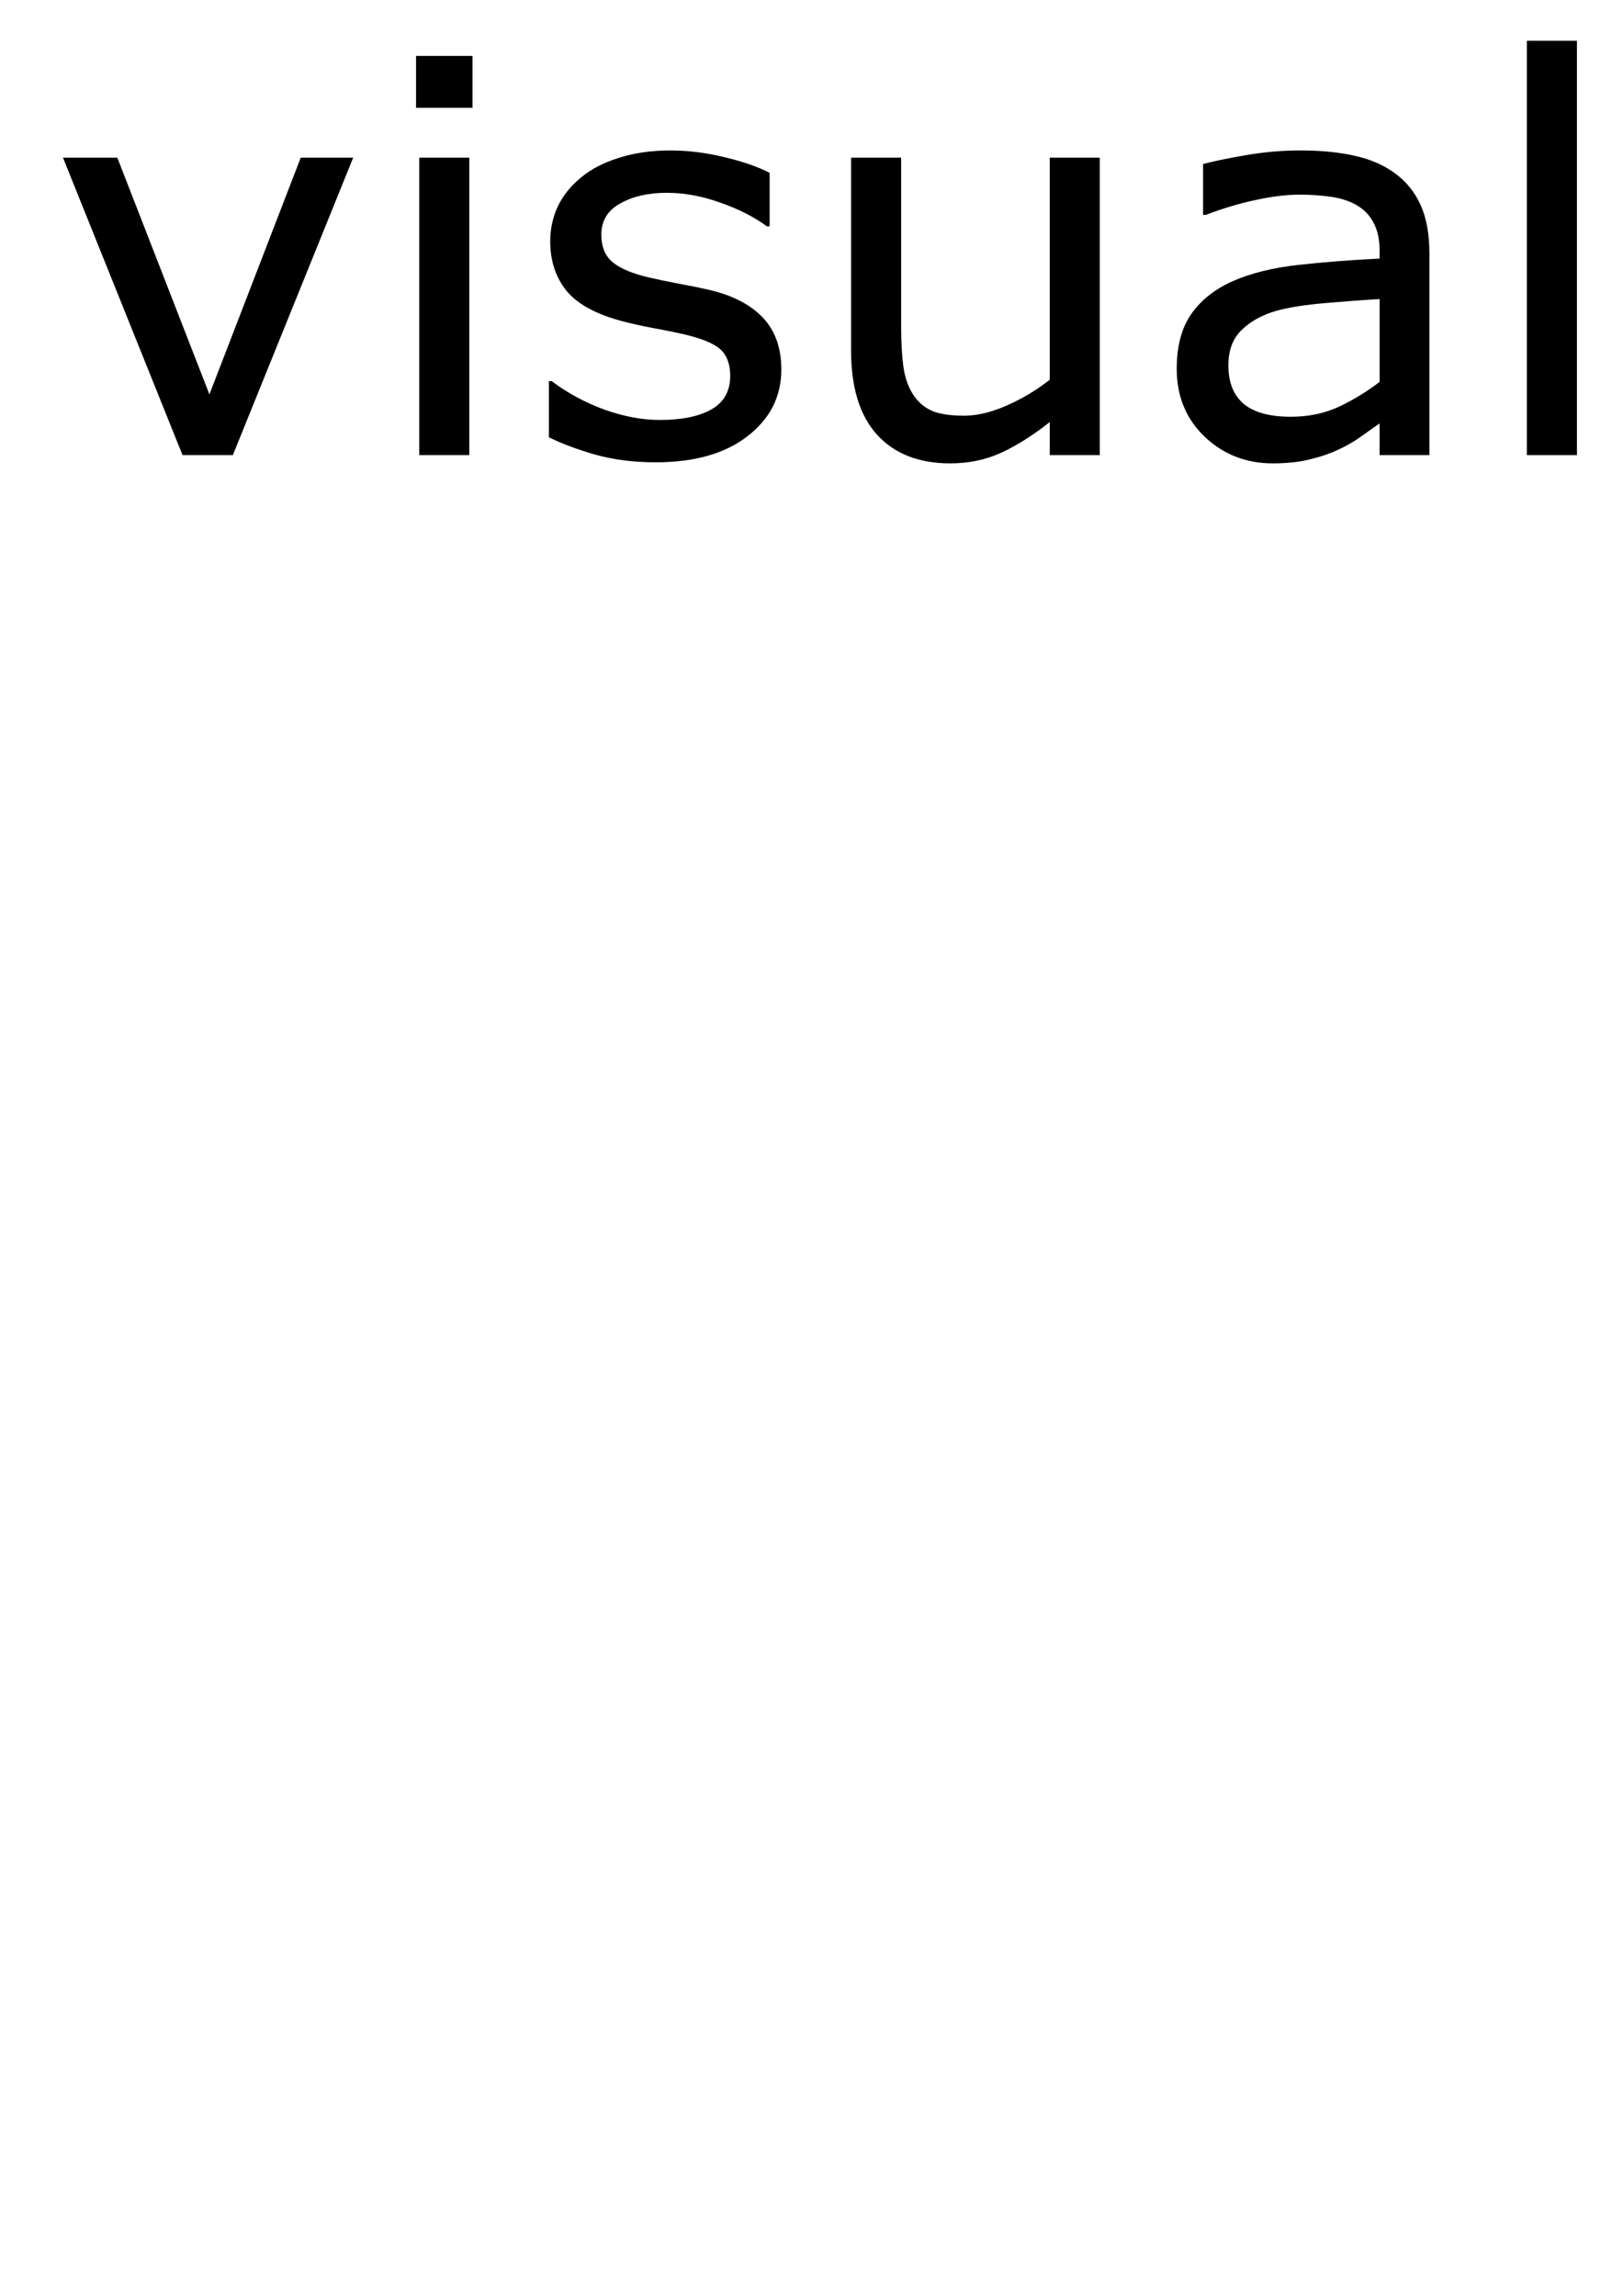 <?xml version="1.0" encoding="UTF-8" standalone="no"?>
<!-- Created with Inkscape (http://www.inkscape.org/) -->

<svg
   xmlns:dc="http://purl.org/dc/elements/1.1/"
   xmlns:cc="http://creativecommons.org/ns#"
   xmlns:rdf="http://www.w3.org/1999/02/22-rdf-syntax-ns#"
   xmlns:svg="http://www.w3.org/2000/svg"
   xmlns="http://www.w3.org/2000/svg"
   xmlns:sodipodi="http://sodipodi.sourceforge.net/DTD/sodipodi-0.dtd"
   xmlns:inkscape="http://www.inkscape.org/namespaces/inkscape"
   width="210mm"
   height="297mm"
   viewBox="0 0 210 297"
   version="1.1"
   id="svg8"
   inkscape:version="0.92.4 (5da689c313, 2019-01-14)"
   sodipodi:docname="m1.svg">
  <defs
     id="defs2" />
  <sodipodi:namedview
     id="base"
     pagecolor="#ffffff"
     bordercolor="#666666"
     borderopacity="1.0"
     inkscape:pageopacity="0.0"
     inkscape:pageshadow="2"
     inkscape:zoom="0.98994949"
     inkscape:cx="1.6460526"
     inkscape:cy="831.47609"
     inkscape:document-units="mm"
     inkscape:current-layer="text12"
     showgrid="false"
     inkscape:window-width="1920"
     inkscape:window-height="1001"
     inkscape:window-x="-9"
     inkscape:window-y="-9"
     inkscape:window-maximized="1" />
  <g
     inkscape:label="Layer 1"
     inkscape:groupmode="layer"
     id="layer1">
    <g
       aria-label="visual
"
       style="font-style:normal;font-weight:normal;font-size:70.556px;line-height:1.25;font-family:sans-serif;letter-spacing:0px;word-spacing:0px;fill:#000000;fill-opacity:1;stroke:none;stroke-width:0.265"
       id="text12">
      <path
         d="m 45.701,20.393 -15.572,38.482 h -6.511 L 8.149,20.393 H 15.177 L 27.097,51.02 38.914,20.393 Z"
         style="stroke-width:0.265"
         id="path16" />
      <path
         d="M 61.135,13.951 H 53.831 V 7.233 h 7.304 z M 60.721,58.875 H 54.245 V 20.393 h 6.477 z"
         style="stroke-width:0.265"
         id="path18" />
      <path
         d="m 101.098,47.782 q 0,5.271 -4.375,8.647 -4.341,3.376 -11.886,3.376 -4.272,0 -7.855,-0.999 -3.548,-1.034 -5.96,-2.239 v -7.269 h 0.345 q 3.066,2.308 6.821,3.686 3.755,1.344 7.2,1.344 4.272,0 6.683,-1.378 2.412,-1.378 2.412,-4.341 0,-2.274 -1.309,-3.445 -1.309,-1.171 -5.03,-1.998 -1.378,-0.31 -3.617,-0.723 -2.205,-0.413 -4.031,-0.896 -5.064,-1.344 -7.2,-3.927 -2.102,-2.618 -2.102,-6.408 0,-2.377 0.965,-4.479 0.999,-2.102 2.997,-3.755 1.929,-1.619 4.892,-2.549 2.997,-0.965 6.683,-0.965 3.445,0 6.959,0.861 3.548,0.827 5.891,2.033 v 6.925 h -0.345 q -2.48,-1.826 -6.029,-3.066 -3.548,-1.275 -6.959,-1.275 -3.548,0 -5.994,1.378 -2.446,1.344 -2.446,4.031 0,2.377 1.481,3.583 1.447,1.206 4.685,1.964 1.791,0.413 3.996,0.827 2.239,0.413 3.721,0.758 4.513,1.034 6.959,3.548 2.446,2.549 2.446,6.752 z"
         style="stroke-width:0.265"
         id="path20" />
      <path
         d="m 142.301,58.875 h -6.477 v -4.272 q -3.273,2.584 -6.27,3.962 -2.997,1.378 -6.615,1.378 -6.063,0 -9.44,-3.686 -3.376,-3.721 -3.376,-10.887 v -24.977 h 6.477 v 21.911 q 0,2.928 0.276,5.03 0.276,2.067 1.171,3.548 0.93,1.516 2.412,2.205 1.481,0.689 4.306,0.689 2.515,0 5.478,-1.309 2.997,-1.309 5.581,-3.342 V 20.393 h 6.477 z"
         style="stroke-width:0.265"
         id="path22" />
      <path
         d="m 184.951,58.875 h -6.442 v -4.1 q -0.861,0.586 -2.343,1.654 -1.447,1.034 -2.825,1.654 -1.619,0.792 -3.721,1.309 -2.102,0.551 -4.926,0.551 -5.202,0 -8.819,-3.445 -3.617,-3.445 -3.617,-8.785 0,-4.375 1.86,-7.062 1.895,-2.722 5.374,-4.272 3.514,-1.55 8.44,-2.102 4.926,-0.551 10.576,-0.827 v -0.999 q 0,-2.205 -0.792,-3.652 -0.758,-1.447 -2.205,-2.274 -1.378,-0.792 -3.307,-1.068 -1.929,-0.276 -4.031,-0.276 -2.549,0 -5.684,0.689 -3.135,0.655 -6.477,1.929 h -0.345 v -6.58 q 1.895,-0.517 5.478,-1.137 3.583,-0.62 7.062,-0.62 4.065,0 7.062,0.689 3.032,0.655 5.237,2.274 2.17,1.585 3.307,4.1 1.137,2.515 1.137,6.236 z m -6.442,-9.474 V 38.687 q -2.963,0.172 -6.994,0.517 -3.996,0.345 -6.339,0.999 -2.791,0.792 -4.513,2.48 -1.723,1.654 -1.723,4.582 0,3.307 1.998,4.995 1.998,1.654 6.098,1.654 3.411,0 6.236,-1.309 2.825,-1.344 5.237,-3.204 z"
         style="stroke-width:0.265"
         id="path24" />
      <path
         d="m 204.037,58.875 h -6.477 V 5.269 h 6.477 z"
         style="stroke-width:0.265"
         id="path26" />
    </g>
  </g>
</svg>
